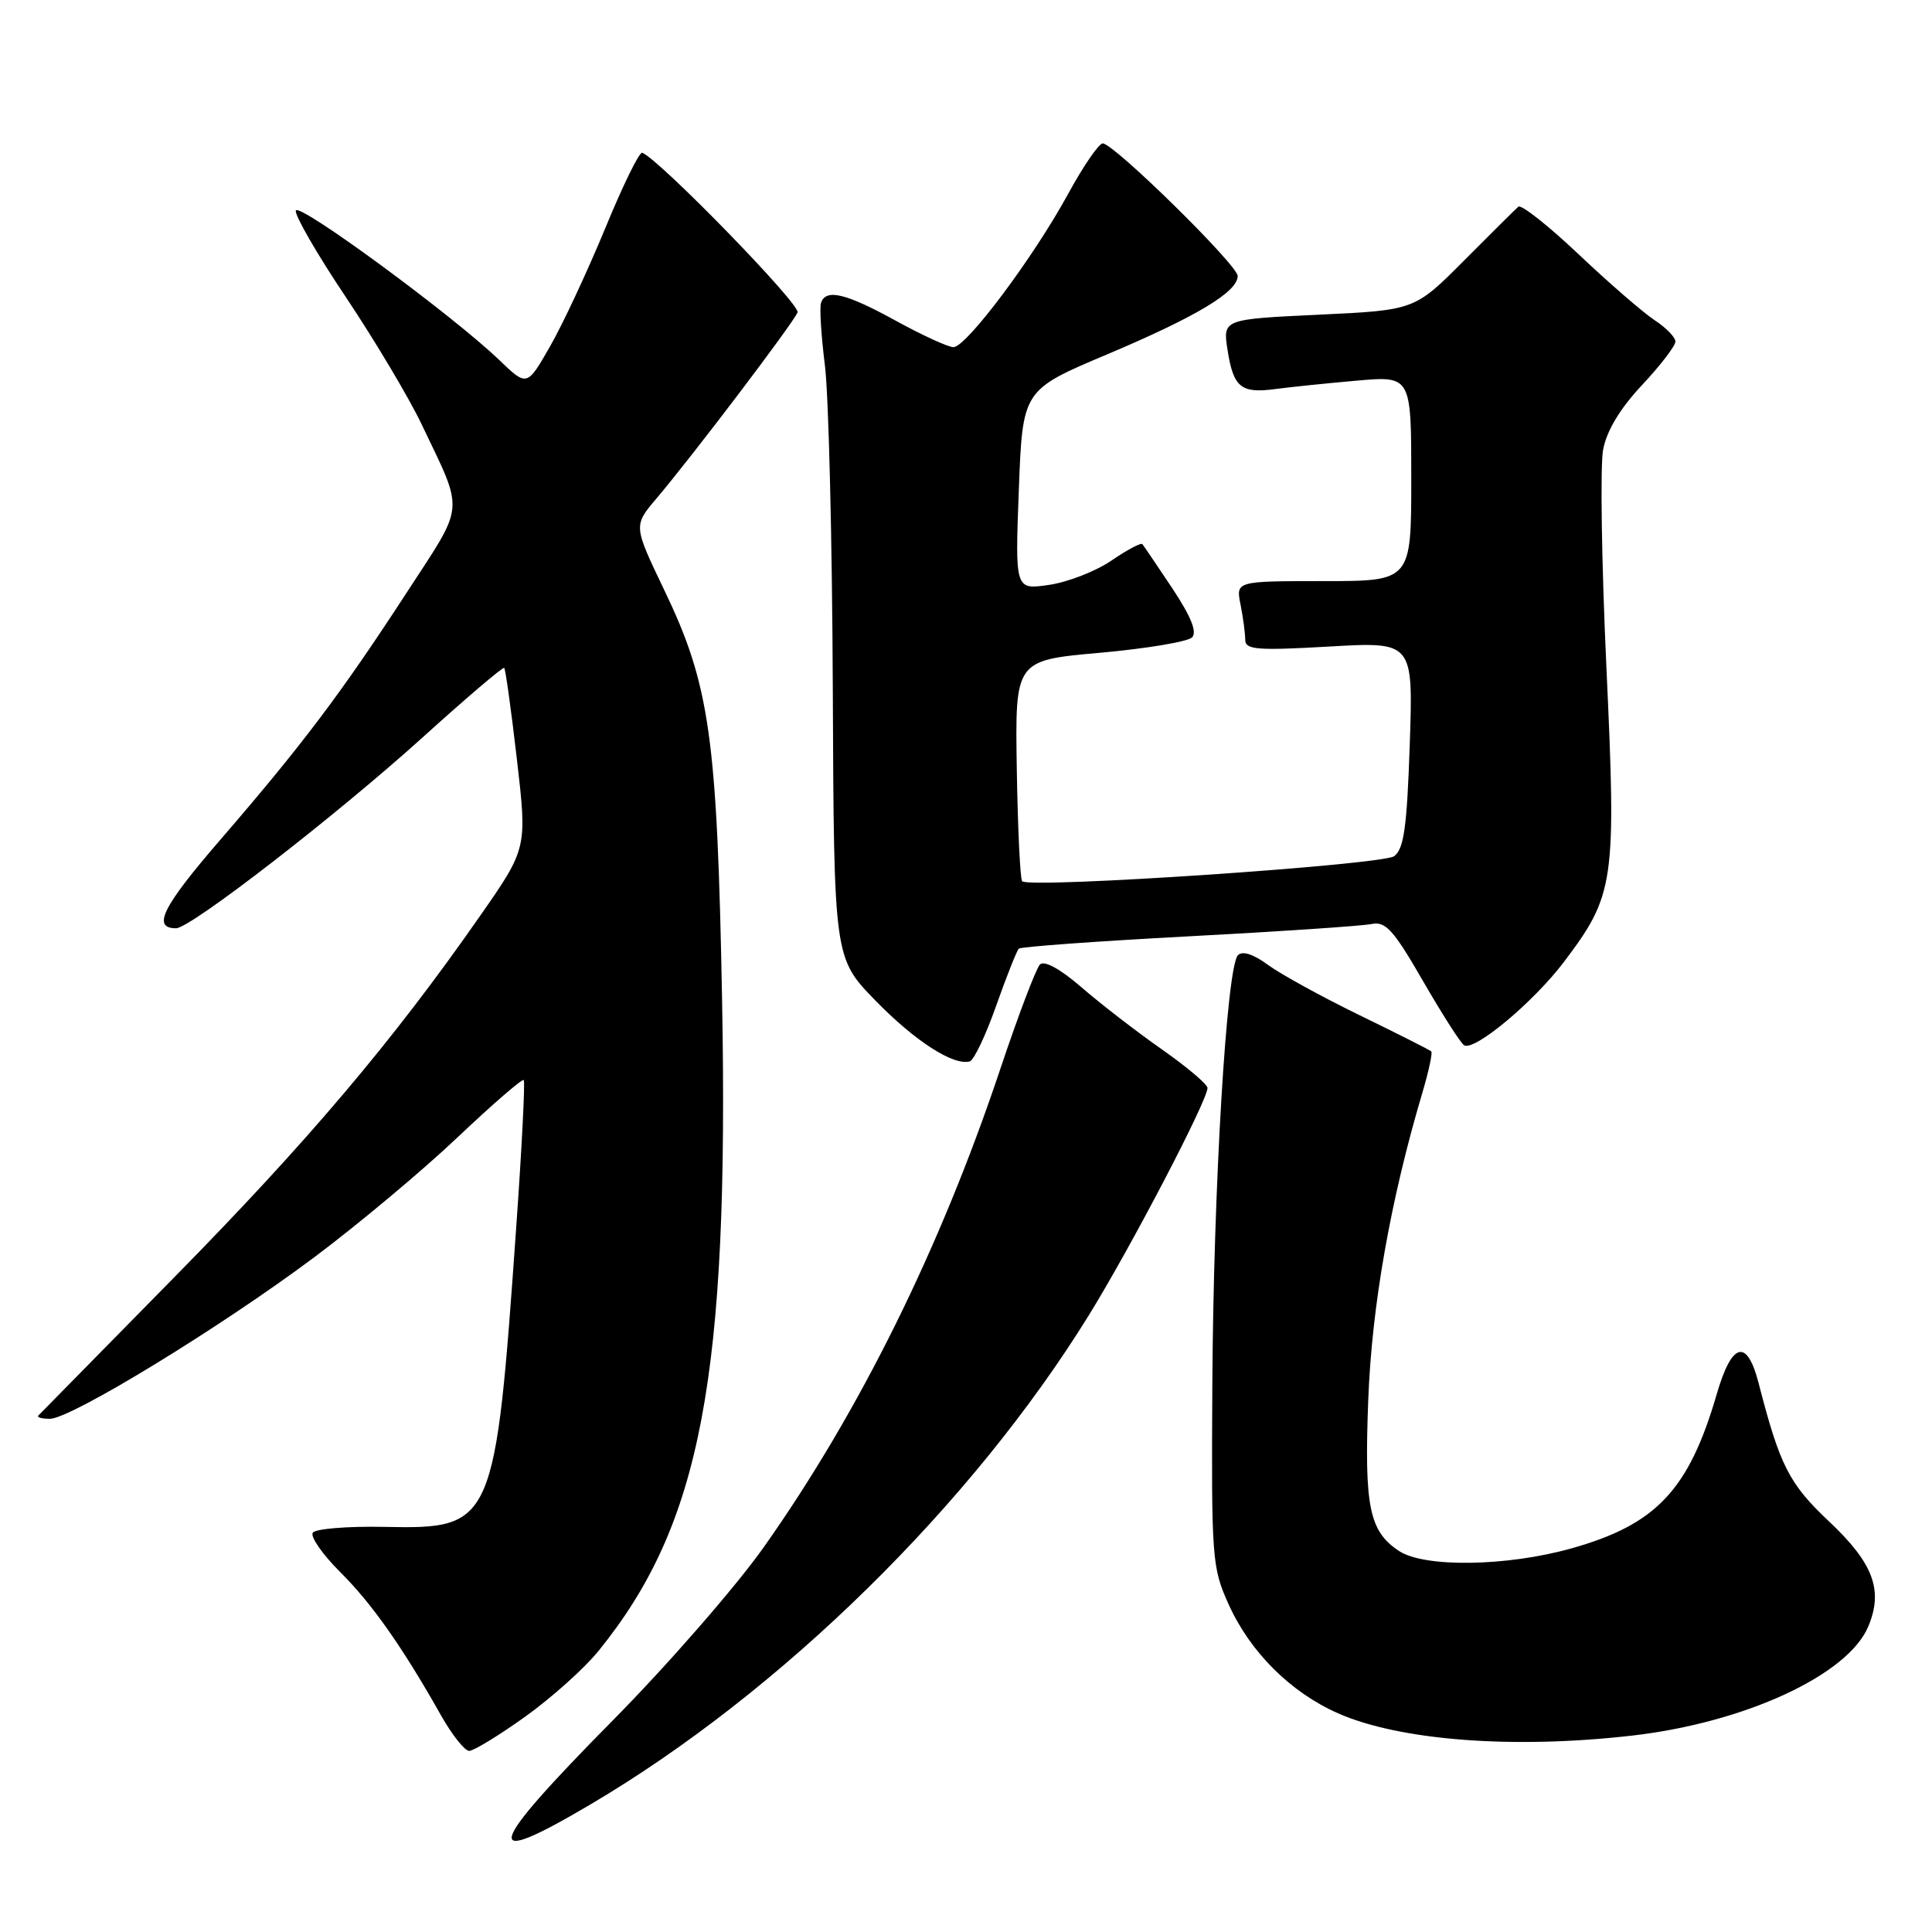 <?xml version="1.0" encoding="UTF-8" standalone="no"?>
<!DOCTYPE svg PUBLIC "-//W3C//DTD SVG 1.1//EN" "http://www.w3.org/Graphics/SVG/1.1/DTD/svg11.dtd" >
<svg xmlns="http://www.w3.org/2000/svg" xmlns:xlink="http://www.w3.org/1999/xlink" version="1.1" viewBox="0 0 256 256">
 <g >
 <path fill="currentColor"
d=" M 78.30 239.06 C 103.48 224.19 128.74 199.39 144.25 174.32 C 149.83 165.30 160.00 145.82 160.00 144.16 C 160.00 143.68 157.27 141.37 153.93 139.03 C 150.59 136.69 145.81 133.00 143.30 130.82 C 140.48 128.38 138.37 127.23 137.80 127.80 C 137.29 128.31 134.91 134.57 132.52 141.72 C 124.58 165.44 113.87 187.09 101.21 205.00 C 97.52 210.22 88.54 220.53 81.25 227.91 C 64.21 245.15 63.51 247.80 78.30 239.06 Z  M 69.56 227.49 C 73.03 225.01 77.43 221.08 79.32 218.74 C 92.90 201.99 96.60 182.46 95.68 132.50 C 95.03 97.64 94.06 90.78 88.02 78.19 C 83.93 69.66 83.93 69.66 86.96 66.08 C 91.88 60.27 105.15 42.76 105.68 41.39 C 106.08 40.34 87.37 21.12 85.10 20.24 C 84.72 20.09 82.52 24.59 80.20 30.24 C 77.87 35.88 74.59 42.92 72.90 45.87 C 69.83 51.24 69.83 51.24 66.16 47.71 C 60.00 41.79 39.57 26.78 39.20 27.90 C 39.01 28.47 41.99 33.65 45.84 39.39 C 49.68 45.14 54.18 52.69 55.84 56.17 C 61.56 68.17 61.71 66.51 53.85 78.58 C 45.23 91.83 40.07 98.68 29.24 111.22 C 21.53 120.14 20.10 123.00 23.33 123.00 C 25.25 123.00 44.52 108.08 56.00 97.71 C 61.78 92.48 66.64 88.34 66.81 88.50 C 66.98 88.66 67.74 94.10 68.49 100.60 C 69.86 112.41 69.86 112.41 63.55 121.45 C 52.04 137.96 40.74 151.31 23.02 169.32 C 13.39 179.11 5.31 187.33 5.08 187.57 C 4.85 187.80 5.54 188.00 6.61 188.00 C 9.39 188.00 29.22 175.88 41.62 166.61 C 47.42 162.27 55.97 155.12 60.61 150.72 C 65.26 146.32 69.21 142.90 69.40 143.11 C 69.59 143.33 69.15 152.05 68.41 162.50 C 65.61 202.19 65.42 202.61 50.94 202.32 C 46.04 202.22 41.76 202.57 41.44 203.10 C 41.11 203.64 42.74 205.97 45.06 208.29 C 49.28 212.48 53.32 218.23 58.41 227.25 C 59.88 229.86 61.57 232.00 62.17 232.00 C 62.76 232.00 66.09 229.97 69.56 227.49 Z  M 216.23 229.98 C 231.19 228.27 244.87 221.95 247.56 215.51 C 249.57 210.70 248.23 207.13 242.36 201.60 C 237.06 196.61 235.84 194.22 233.02 183.25 C 231.48 177.30 229.48 177.83 227.48 184.72 C 223.78 197.43 219.47 202.01 208.22 205.17 C 199.67 207.57 188.77 207.74 185.39 205.52 C 181.43 202.92 180.76 199.66 181.30 185.50 C 181.77 173.04 184.24 159.03 188.48 144.76 C 189.31 141.96 189.84 139.51 189.65 139.32 C 189.47 139.13 185.20 136.98 180.17 134.53 C 175.14 132.08 169.67 129.07 168.01 127.85 C 166.10 126.44 164.64 125.96 164.04 126.56 C 162.53 128.07 160.79 157.29 160.64 183.50 C 160.51 206.59 160.59 207.69 162.81 212.61 C 165.68 218.94 171.01 224.24 177.29 227.02 C 185.51 230.64 200.51 231.78 216.23 229.98 Z  M 132.00 133.26 C 133.38 129.36 134.73 125.96 135.00 125.70 C 135.28 125.45 145.40 124.71 157.50 124.07 C 169.60 123.43 180.50 122.69 181.72 122.44 C 183.60 122.05 184.62 123.17 188.55 129.98 C 191.09 134.38 193.54 138.22 194.00 138.50 C 195.35 139.34 203.20 132.79 207.23 127.46 C 213.94 118.58 214.18 116.94 212.86 88.49 C 212.22 74.69 212.02 61.68 212.42 59.59 C 212.89 57.08 214.65 54.15 217.57 51.03 C 220.01 48.43 222.00 45.83 222.00 45.26 C 222.00 44.69 220.76 43.42 219.25 42.43 C 217.74 41.44 213.21 37.51 209.19 33.71 C 205.17 29.90 201.57 27.06 201.19 27.39 C 200.81 27.72 197.56 30.94 193.97 34.55 C 187.44 41.10 187.44 41.10 174.73 41.70 C 162.02 42.30 162.02 42.30 162.66 46.40 C 163.44 51.35 164.44 52.16 169.00 51.55 C 170.93 51.29 175.76 50.79 179.75 50.44 C 187.00 49.80 187.00 49.80 187.00 63.40 C 187.00 77.00 187.00 77.00 175.38 77.00 C 163.75 77.00 163.75 77.00 164.38 80.12 C 164.72 81.84 165.00 83.94 165.00 84.78 C 165.00 86.09 166.54 86.22 176.13 85.67 C 187.26 85.03 187.26 85.03 186.80 98.66 C 186.43 109.64 186.02 112.51 184.73 113.45 C 183.15 114.61 136.42 117.76 135.44 116.77 C 135.18 116.51 134.86 109.82 134.73 101.90 C 134.50 87.50 134.50 87.50 145.71 86.50 C 151.88 85.95 157.39 85.03 157.95 84.46 C 158.65 83.76 157.82 81.70 155.34 77.96 C 153.34 74.96 151.55 72.32 151.37 72.10 C 151.19 71.88 149.34 72.86 147.27 74.28 C 145.20 75.69 141.47 77.15 139.00 77.50 C 134.50 78.16 134.50 78.16 135.00 64.92 C 135.50 51.68 135.50 51.68 146.67 46.97 C 158.53 41.96 164.00 38.68 164.00 36.57 C 164.00 35.13 147.58 19.00 146.12 19.00 C 145.60 19.00 143.52 22.04 141.50 25.75 C 136.92 34.14 128.04 46.00 126.34 46.00 C 125.64 46.00 122.20 44.42 118.70 42.50 C 112.06 38.85 109.43 38.22 108.79 40.13 C 108.58 40.76 108.81 44.47 109.30 48.38 C 109.80 52.30 110.27 71.57 110.35 91.22 C 110.50 126.93 110.50 126.93 116.00 132.58 C 121.24 137.96 126.34 141.24 128.50 140.64 C 129.05 140.48 130.63 137.16 132.00 133.26 Z "/>
</g>
</svg>